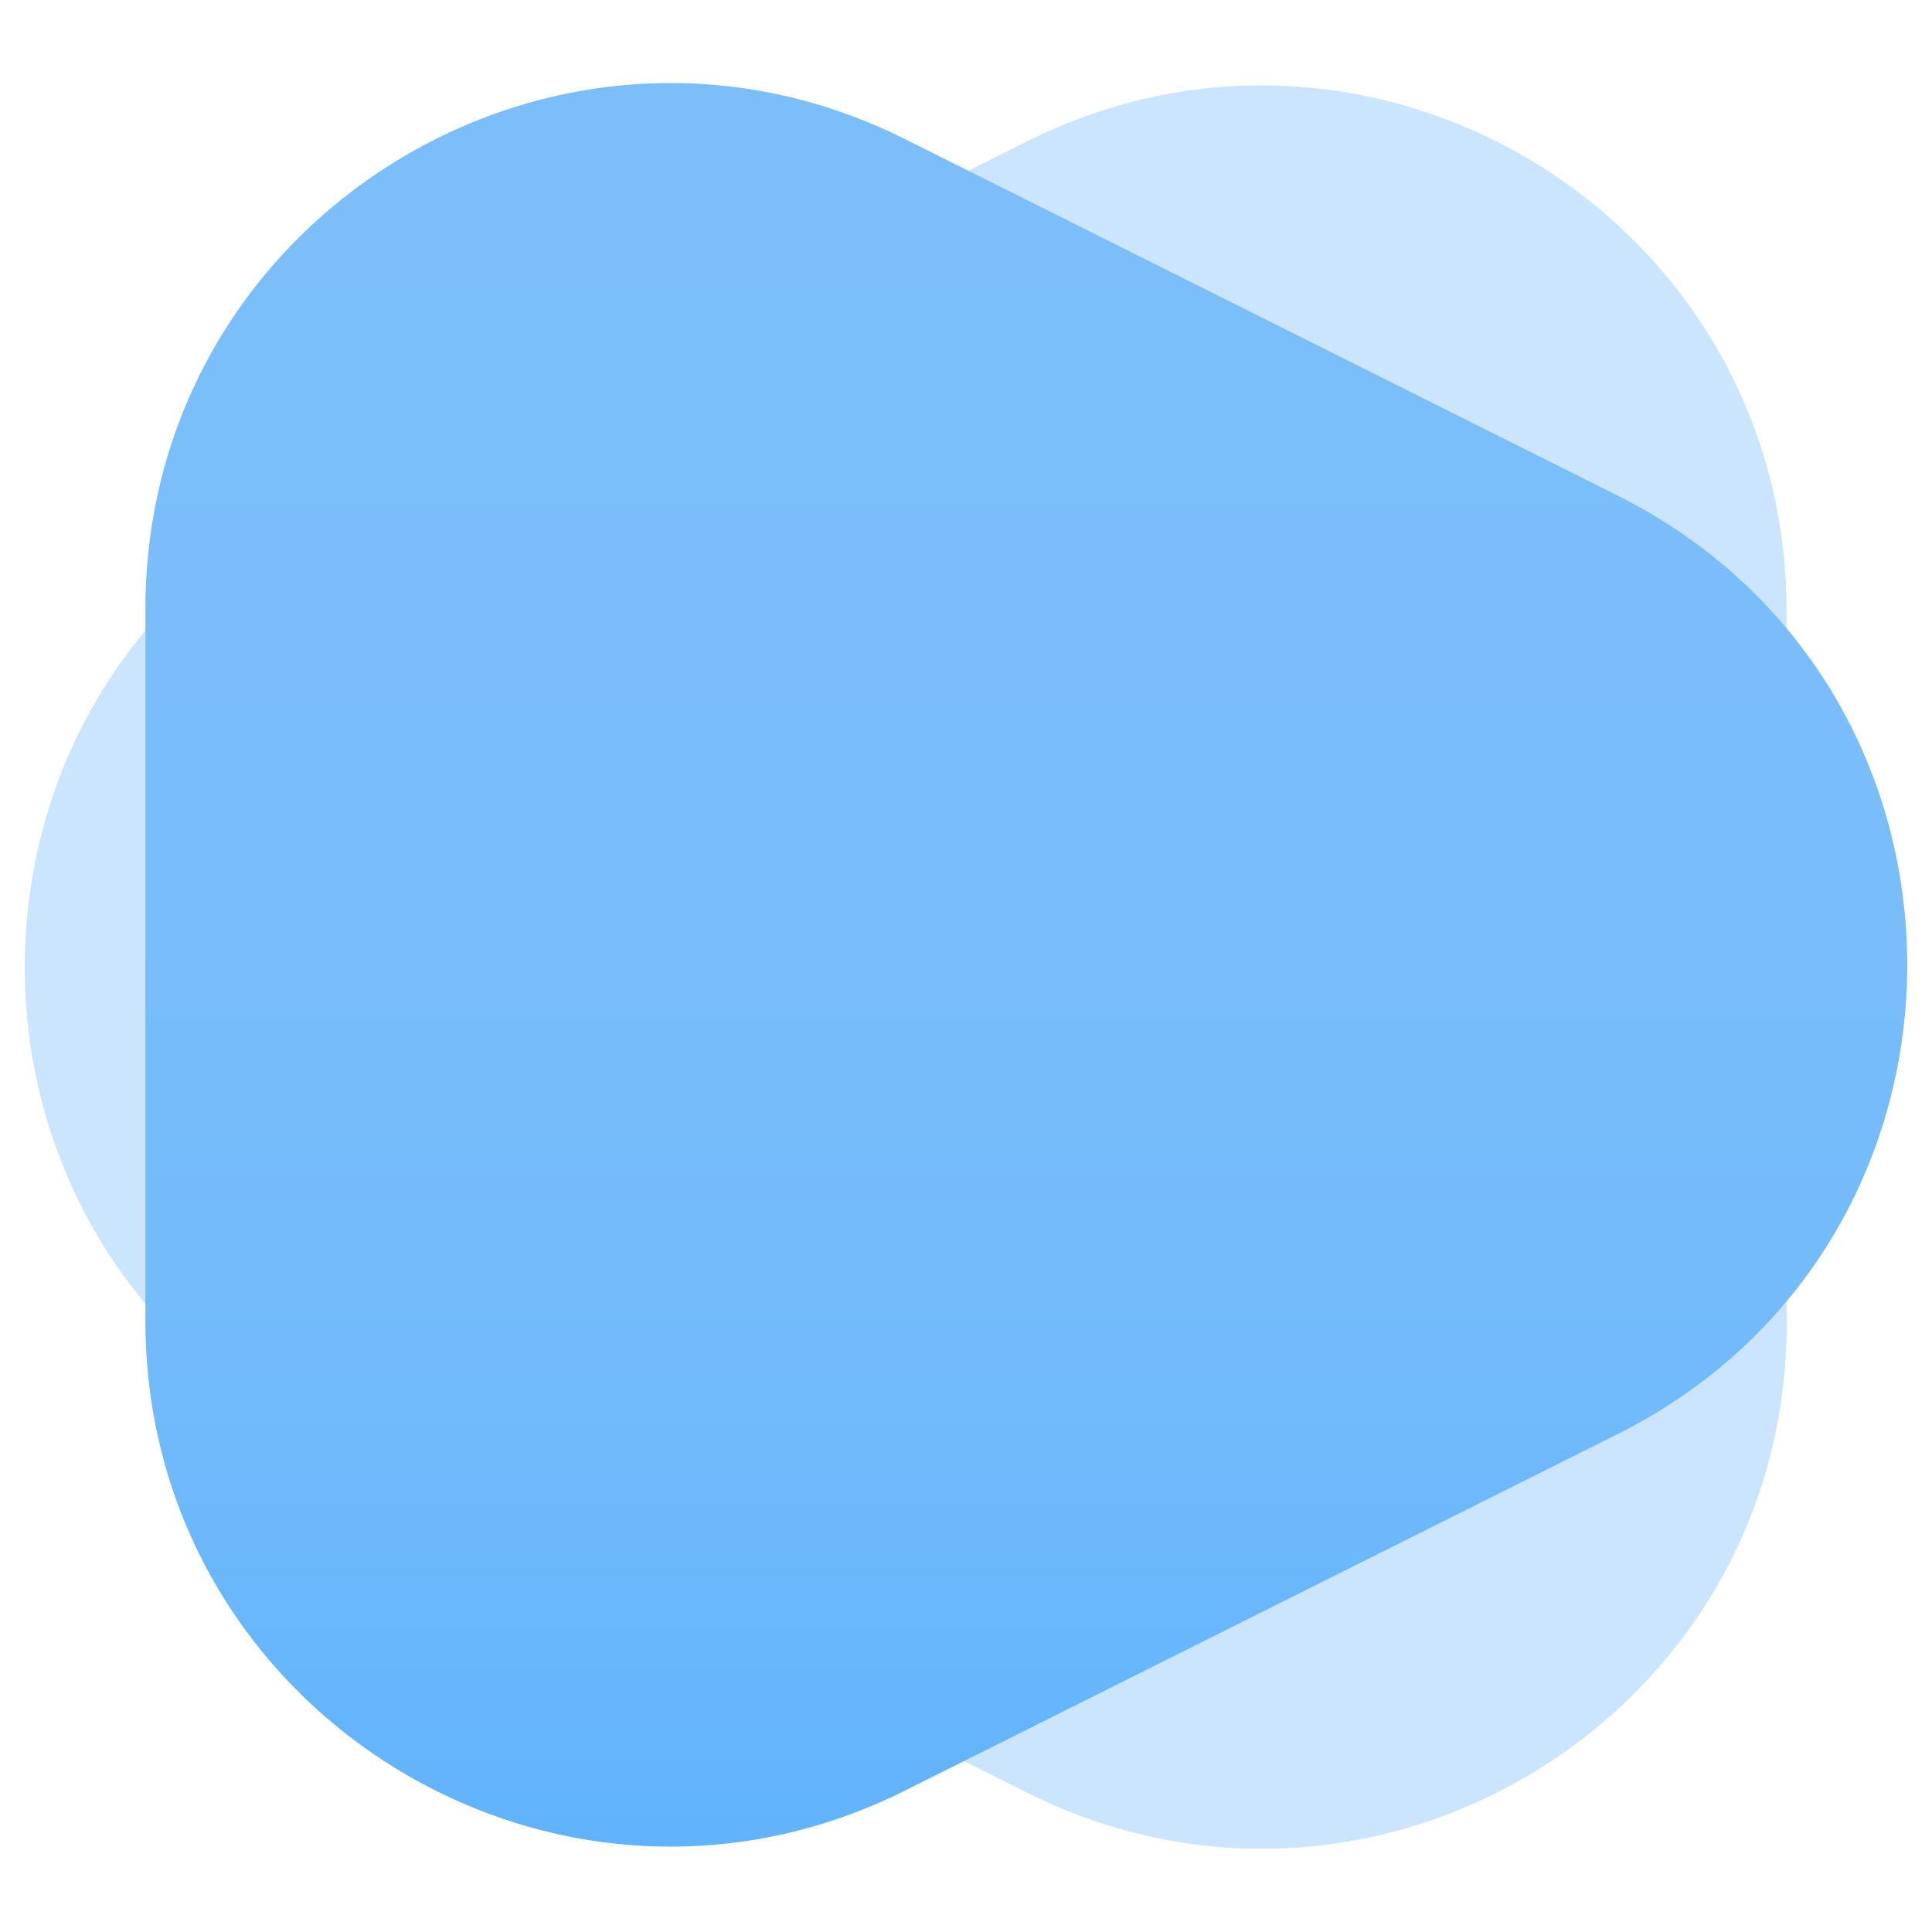 <?xml version="1.0" encoding="utf-8"?>
<!-- Generator: Adobe Illustrator 23.0.3, SVG Export Plug-In . SVG Version: 6.00 Build 0)  -->
<svg version="1.1" id="Layer_1" xmlns="http://www.w3.org/2000/svg" xmlns:xlink="http://www.w3.org/1999/xlink" x="0px" y="0px"
	 viewBox="0 0 1080 1080" enable-background="new 0 0 1080 1080" xml:space="preserve">
<path opacity="0.4" fill="#7BBEFA" d="M998.8,540.6v199.1c0,218.2-229.6,360-424.7,262.4l-249-124.5L176,803.1
	c-216.2-108.2-216.2-416.7,0-524.9l149.1-74.6L574,79.1c195.1-97.6,424.7,44.3,424.7,262.4V540.6z"/>
<linearGradient id="XMLID_3_" gradientUnits="userSpaceOnUse" x1="573.724" y1="46.426" x2="573.724" y2="1032.316">
	<stop  offset="6.713014e-07" style="stop-color:#7BBEFA"/>
	<stop  offset="0.481" style="stop-color:#79BDFA"/>
	<stop  offset="0.751" style="stop-color:#71BAFB"/>
	<stop  offset="0.968" style="stop-color:#63B4FC"/>
	<stop  offset="1" style="stop-color:#60B3FC"/>
</linearGradient>
<path id="XMLID_1_" fill="url(#XMLID_3_)" d="M81.3,539.4V340.3C81.3,122.1,310.9-19.8,506,77.8l248.9,124.5L904,276.9
	c216.2,108.2,216.2,416.7,0,524.9l-149.1,74.6L506,1000.9c-195.1,97.6-424.7-44.3-424.7-262.4V539.4z"/>
</svg>
